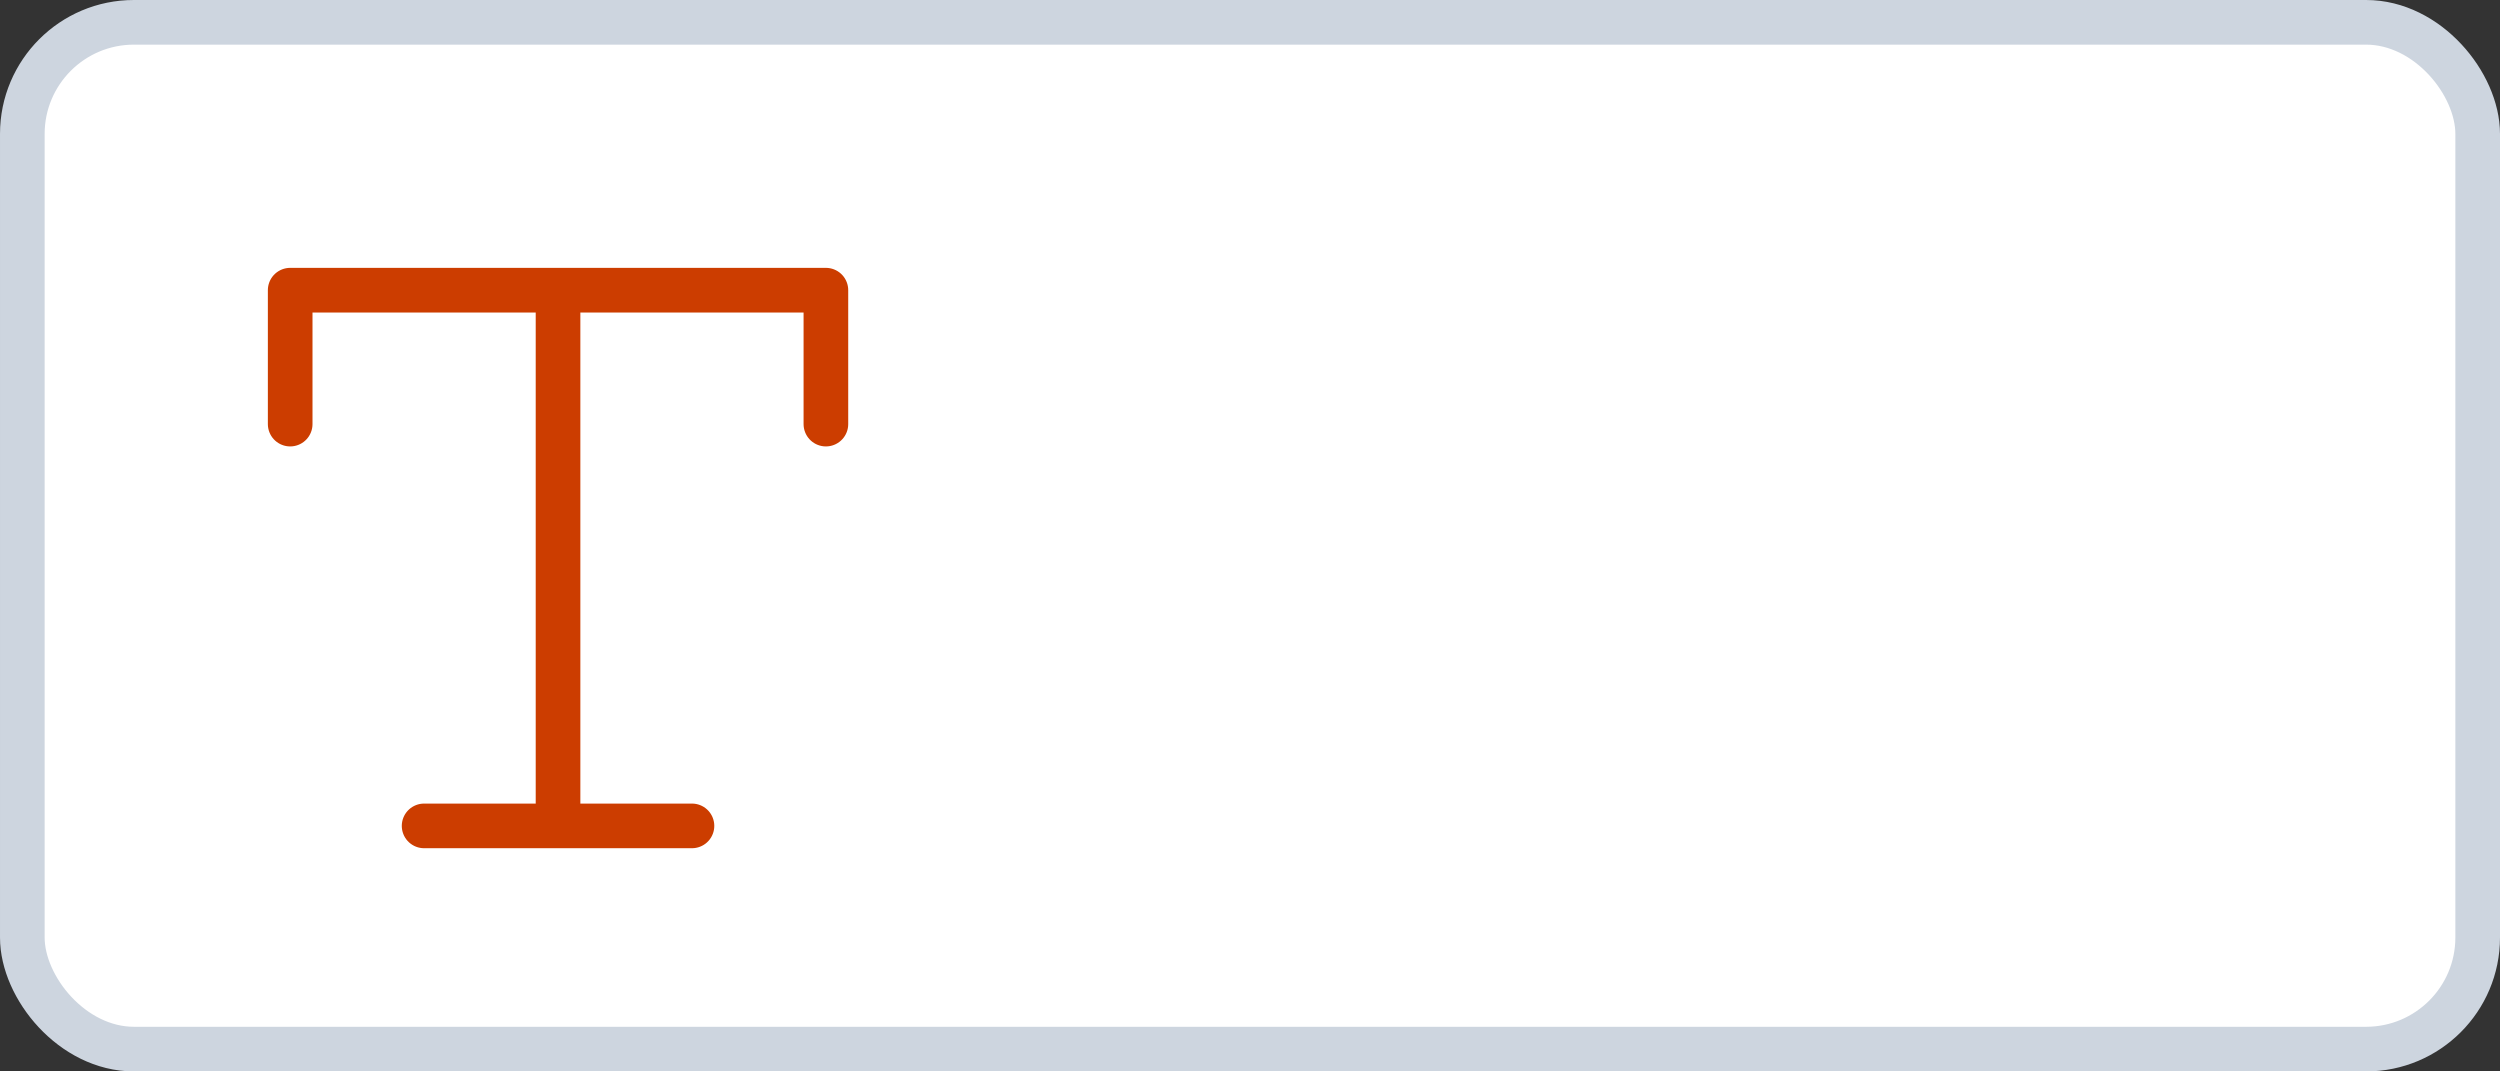 <svg width="56" height="24" viewBox="0 0 56 24" fill="none" xmlns="http://www.w3.org/2000/svg">
<rect x="0" y="0" width="56" height="24" fill="#333333" stroke="none"/>
<rect x="0.5" y="0.5" width="55" height="23" rx="2.5" fill="white"/>
<rect x="0.5" y="0.5" width="55" height="23" rx="2.5" stroke="#CDD5DF"/>
<path d="M6.5 9.5V6.5H12.5M18.5 9.5V6.5H12.5M12.5 6.5V18.5M9.5 18.5H15.5" stroke="#CC3D00" stroke-linecap="round" stroke-linejoin="round"/>
</svg>
